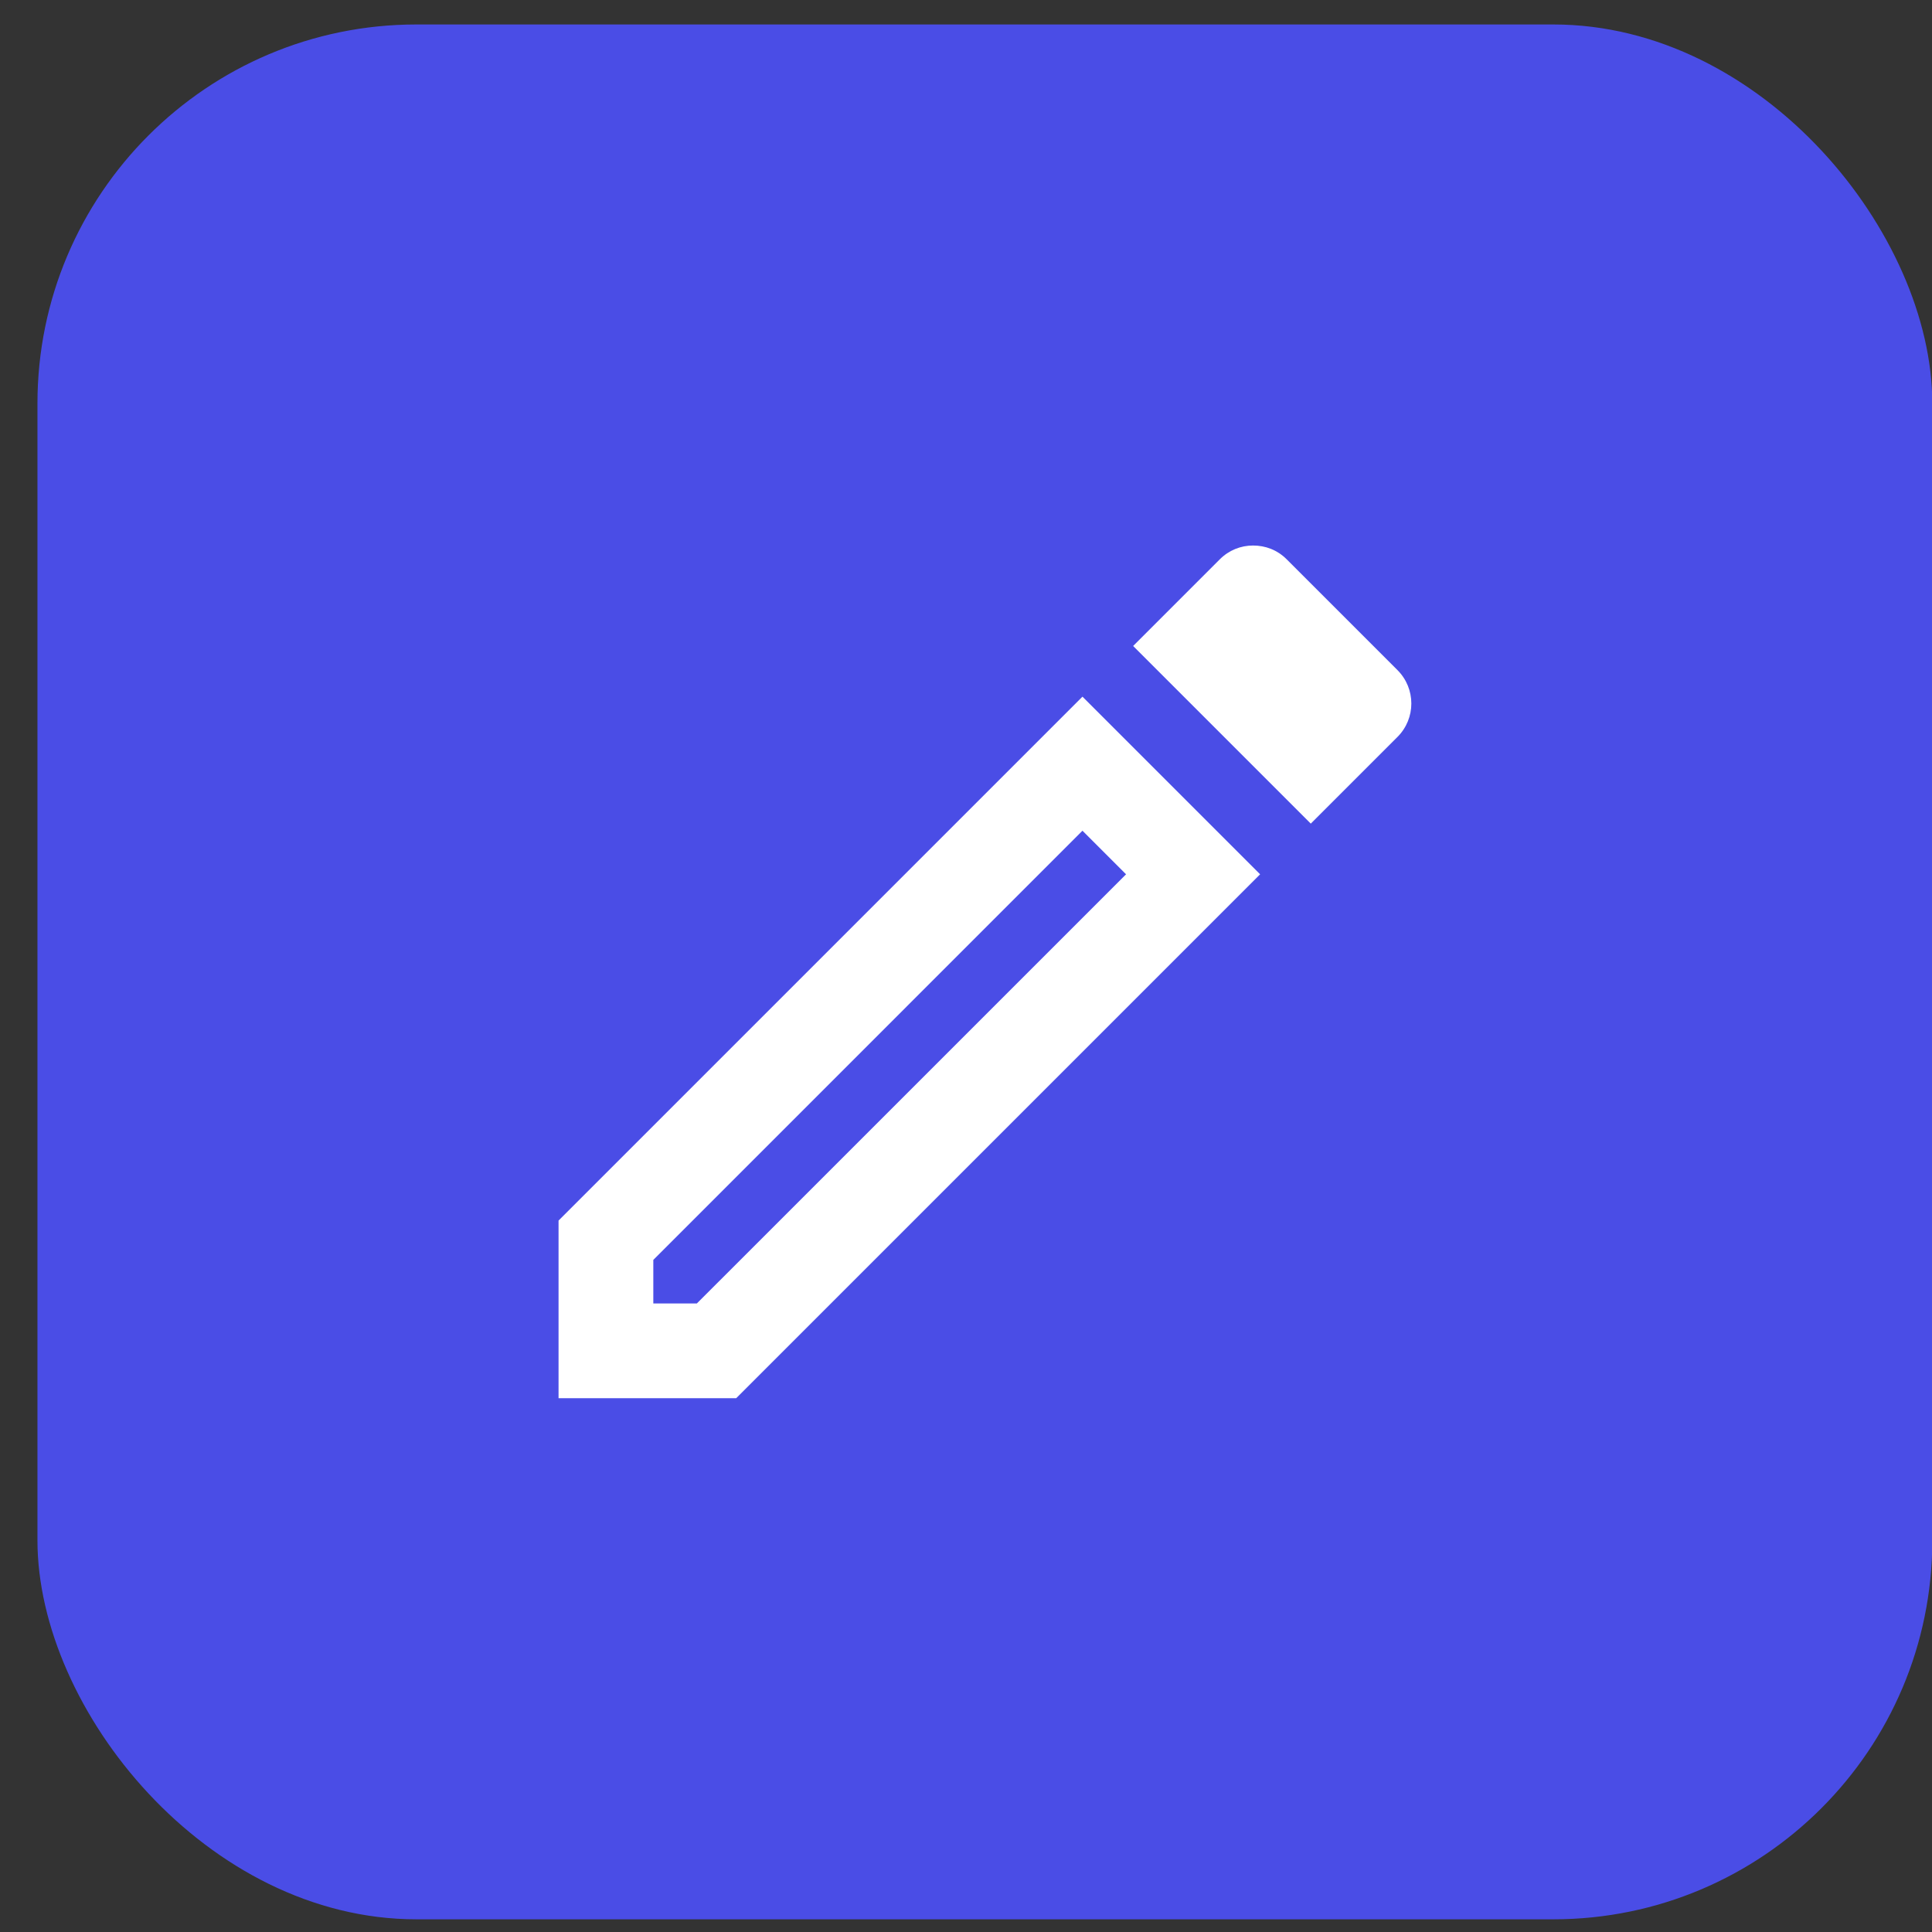 <svg width="39" height="39" viewBox="0 0 39 39" fill="none" xmlns="http://www.w3.org/2000/svg">
<rect x="0" y="0" width="39" height="39" fill="#333333" stroke="none"/>
<rect x="0.756" y="0.494" width="38.25" height="38.25" rx="7.65" fill="#4A4DE6"/>
<g clip-path="url(#clip0_1_145)">
<path d="M11.275 24.639V28.225H14.861L25.437 17.649L21.851 14.063L11.275 24.639ZM14.067 26.312H13.188V25.433L21.851 16.769L22.731 17.649L14.067 26.312ZM28.21 13.527L25.973 11.29C25.781 11.099 25.542 11.012 25.294 11.012C25.045 11.012 24.806 11.108 24.624 11.29L22.874 13.04L26.46 16.626L28.21 14.876C28.583 14.503 28.583 13.9 28.21 13.527Z" fill="white"/>
</g>
<defs>
<clipPath id="clip0_1_145">
<rect width="22.95" height="22.95" fill="white" transform="translate(8.406 8.144)"/>
</clipPath>
</defs>
</svg>
